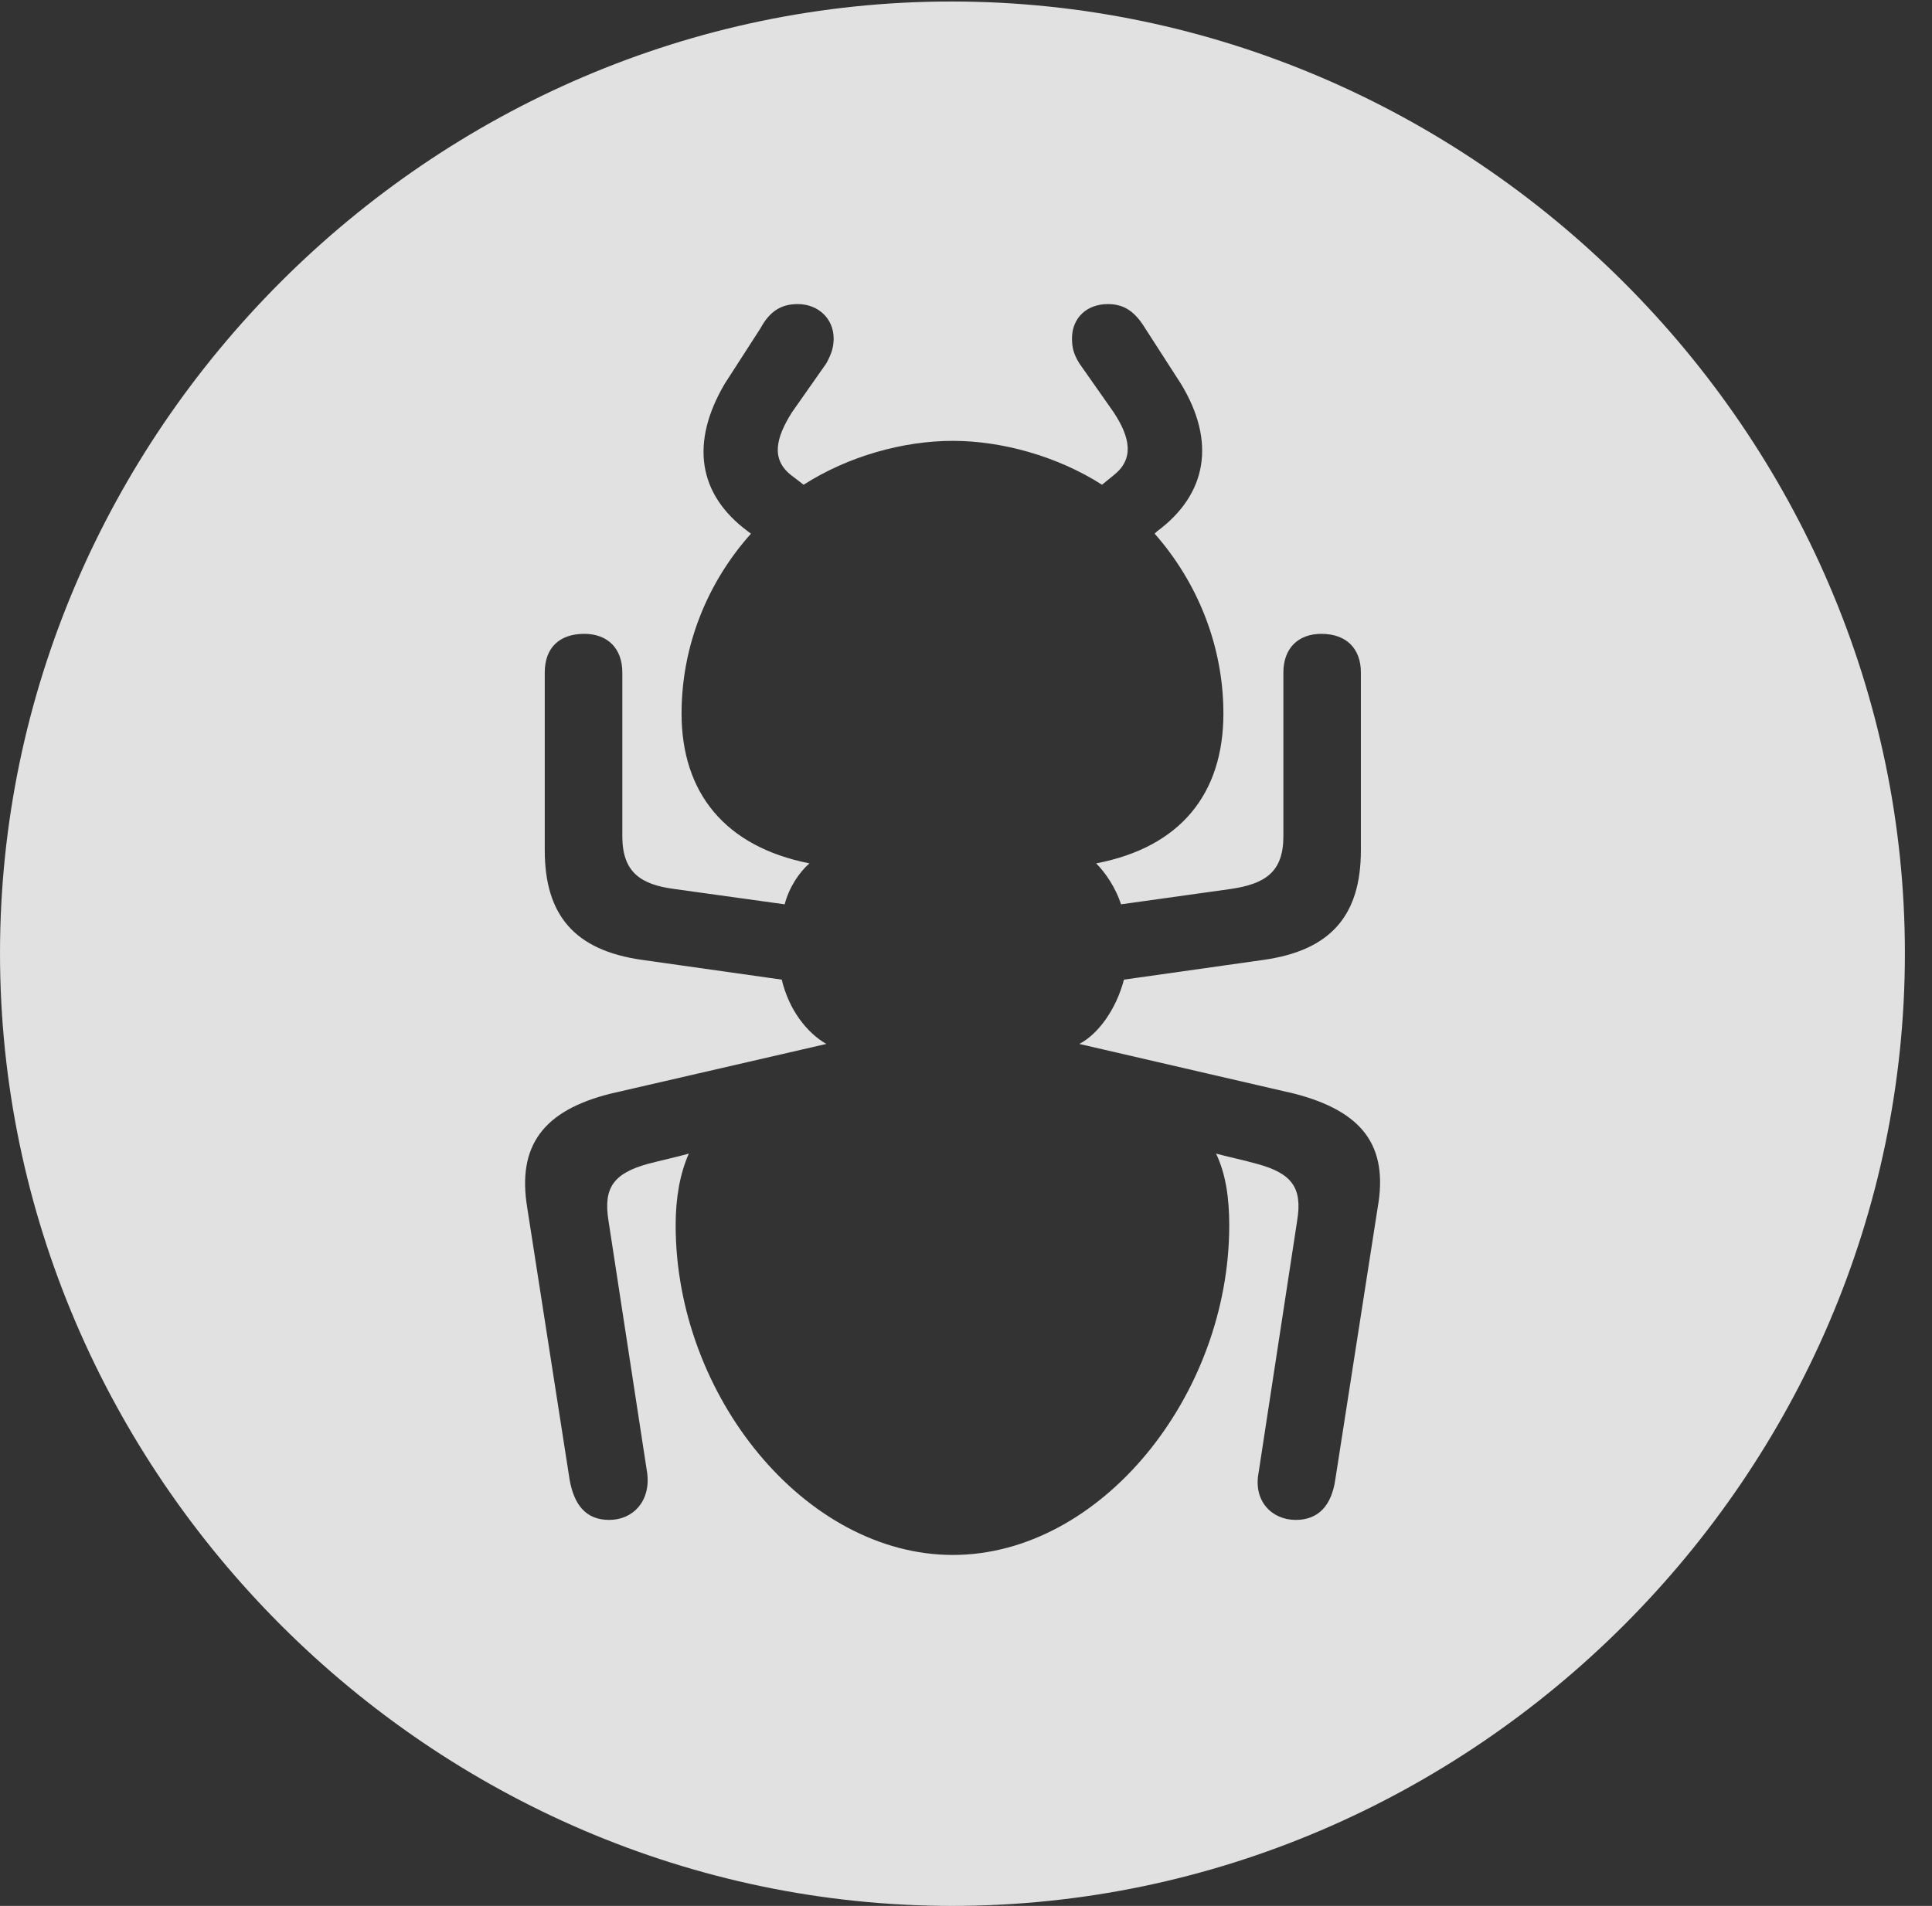 <?xml version="1.0" encoding="UTF-8"?>
<!--Generator: Apple Native CoreSVG 232.5-->
<!DOCTYPE svg
PUBLIC "-//W3C//DTD SVG 1.1//EN"
       "http://www.w3.org/Graphics/SVG/1.1/DTD/svg11.dtd">
<svg version="1.1" xmlns="http://www.w3.org/2000/svg" xmlns:xlink="http://www.w3.org/1999/xlink" width="25.801" height="25.459">
 <rect width="100%" height="100%" fill="#333333" stroke="none"/>
 <g>
  <rect height="25.459" opacity="0" width="25.801" x="0" y="0"/>
  <path d="M25.439 12.734C25.439 19.697 19.678 25.459 12.715 25.459C5.762 25.459 0 19.697 0 12.734C0 5.781 5.752 0.02 12.705 0.02C19.668 0.02 25.439 5.781 25.439 12.734ZM14.316 4.521C14.316 4.639 14.336 4.727 14.414 4.854L14.873 5.508C15.098 5.85 15.146 6.133 14.873 6.348L14.717 6.475C14.121 6.094 13.379 5.889 12.725 5.889C12.06 5.889 11.328 6.094 10.732 6.475L10.566 6.348C10.293 6.133 10.361 5.85 10.576 5.508L11.035 4.854C11.104 4.727 11.133 4.639 11.133 4.521C11.133 4.258 10.928 4.062 10.654 4.062C10.44 4.062 10.283 4.15 10.156 4.385L9.678 5.127C9.219 5.908 9.316 6.602 9.99 7.1L10.029 7.129C9.443 7.783 9.102 8.633 9.102 9.531C9.102 10.586 9.678 11.309 10.81 11.533C10.674 11.65 10.537 11.855 10.479 12.08L9.004 11.875C8.555 11.816 8.311 11.65 8.311 11.172L8.311 8.984C8.311 8.662 8.115 8.467 7.803 8.467C7.471 8.467 7.275 8.652 7.275 8.984L7.275 11.357C7.275 12.227 7.676 12.695 8.574 12.822L10.44 13.086C10.537 13.496 10.781 13.799 11.035 13.945L8.154 14.609C7.256 14.834 6.904 15.303 7.041 16.133L7.607 19.766C7.666 20.098 7.822 20.303 8.135 20.303C8.457 20.303 8.691 20.049 8.643 19.678L8.125 16.299C8.057 15.869 8.193 15.674 8.652 15.547C8.838 15.498 9.023 15.459 9.199 15.41C9.082 15.674 9.023 15.996 9.023 16.367C9.023 18.643 10.752 20.771 12.725 20.771C14.697 20.771 16.416 18.643 16.416 16.367C16.416 15.996 16.367 15.674 16.24 15.41C16.426 15.459 16.611 15.498 16.787 15.547C17.256 15.674 17.393 15.869 17.324 16.299L16.807 19.678C16.738 20.049 16.982 20.303 17.305 20.303C17.617 20.303 17.783 20.098 17.832 19.766L18.398 16.133C18.545 15.303 18.193 14.844 17.285 14.609L14.414 13.945C14.658 13.818 14.902 13.496 15.01 13.086L16.875 12.822C17.773 12.695 18.174 12.227 18.174 11.357L18.174 8.984C18.174 8.662 17.979 8.467 17.646 8.467C17.334 8.467 17.139 8.662 17.139 8.984L17.139 11.172C17.139 11.65 16.895 11.807 16.436 11.875L14.971 12.08C14.902 11.865 14.766 11.66 14.639 11.533C15.762 11.318 16.338 10.605 16.338 9.531C16.338 8.633 15.996 7.783 15.42 7.129L15.449 7.1C16.123 6.602 16.24 5.898 15.771 5.127L15.293 4.385C15.156 4.16 15.01 4.062 14.795 4.062C14.512 4.062 14.316 4.248 14.316 4.521Z" fill="#ffffff" fill-opacity="0.85"/>
 </g>
</svg>
